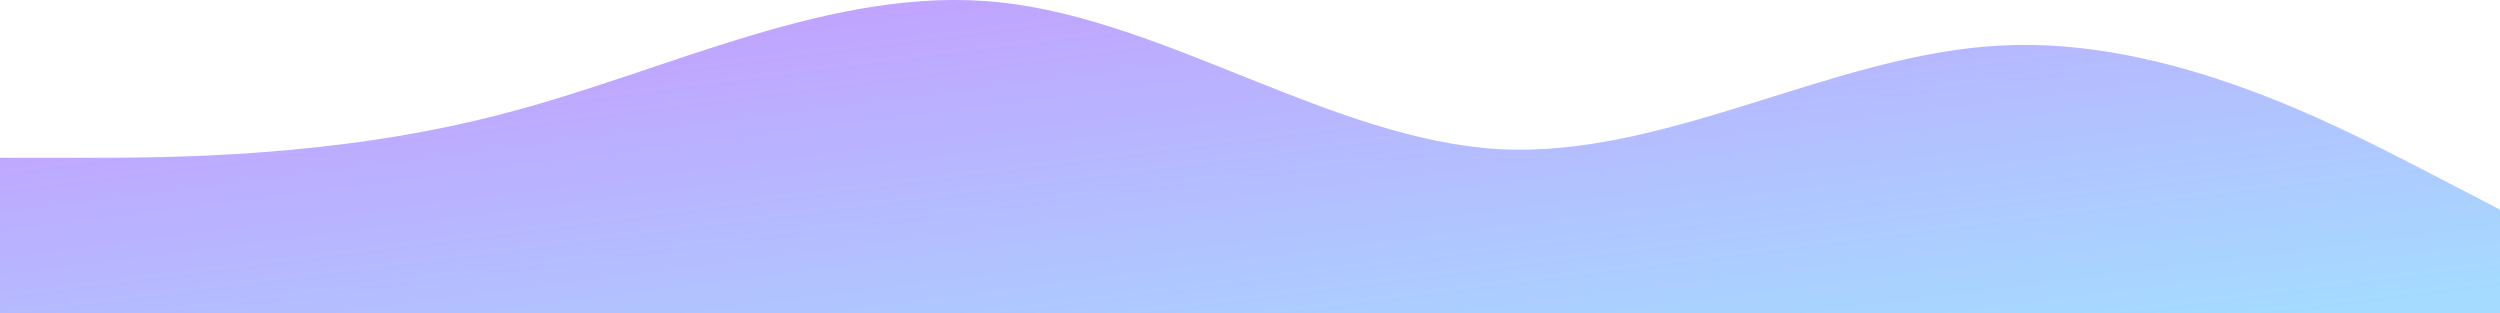 <svg xmlns="http://www.w3.org/2000/svg" xmlns:xlink="http://www.w3.org/1999/xlink" width="1440" height="180.419" viewBox="0 0 1440 180.419">
  <defs>
    <linearGradient id="linear-gradient" x1="-0.229" y1="-0.207" x2="0.967" y2="0.959" gradientUnits="objectBoundingBox">
      <stop offset="0" stop-color="#cf87ff"/>
      <stop offset="1" stop-color="#a5dbff"/>
    </linearGradient>
  </defs>
  <path id="wave" d="M1440,247.274l-48-24.9c-48-24.527-144-74.888-240-69.572-96,4.943-192,64.629-288,59.686-96-5.316-192-74.328-288-84.587S384,168,288,192.531c-96,24.9-192,24.9-240,24.9H0v89.529H1440Z" transform="translate(0 -126.542)" fill="url(#linear-gradient)"/>
</svg>
